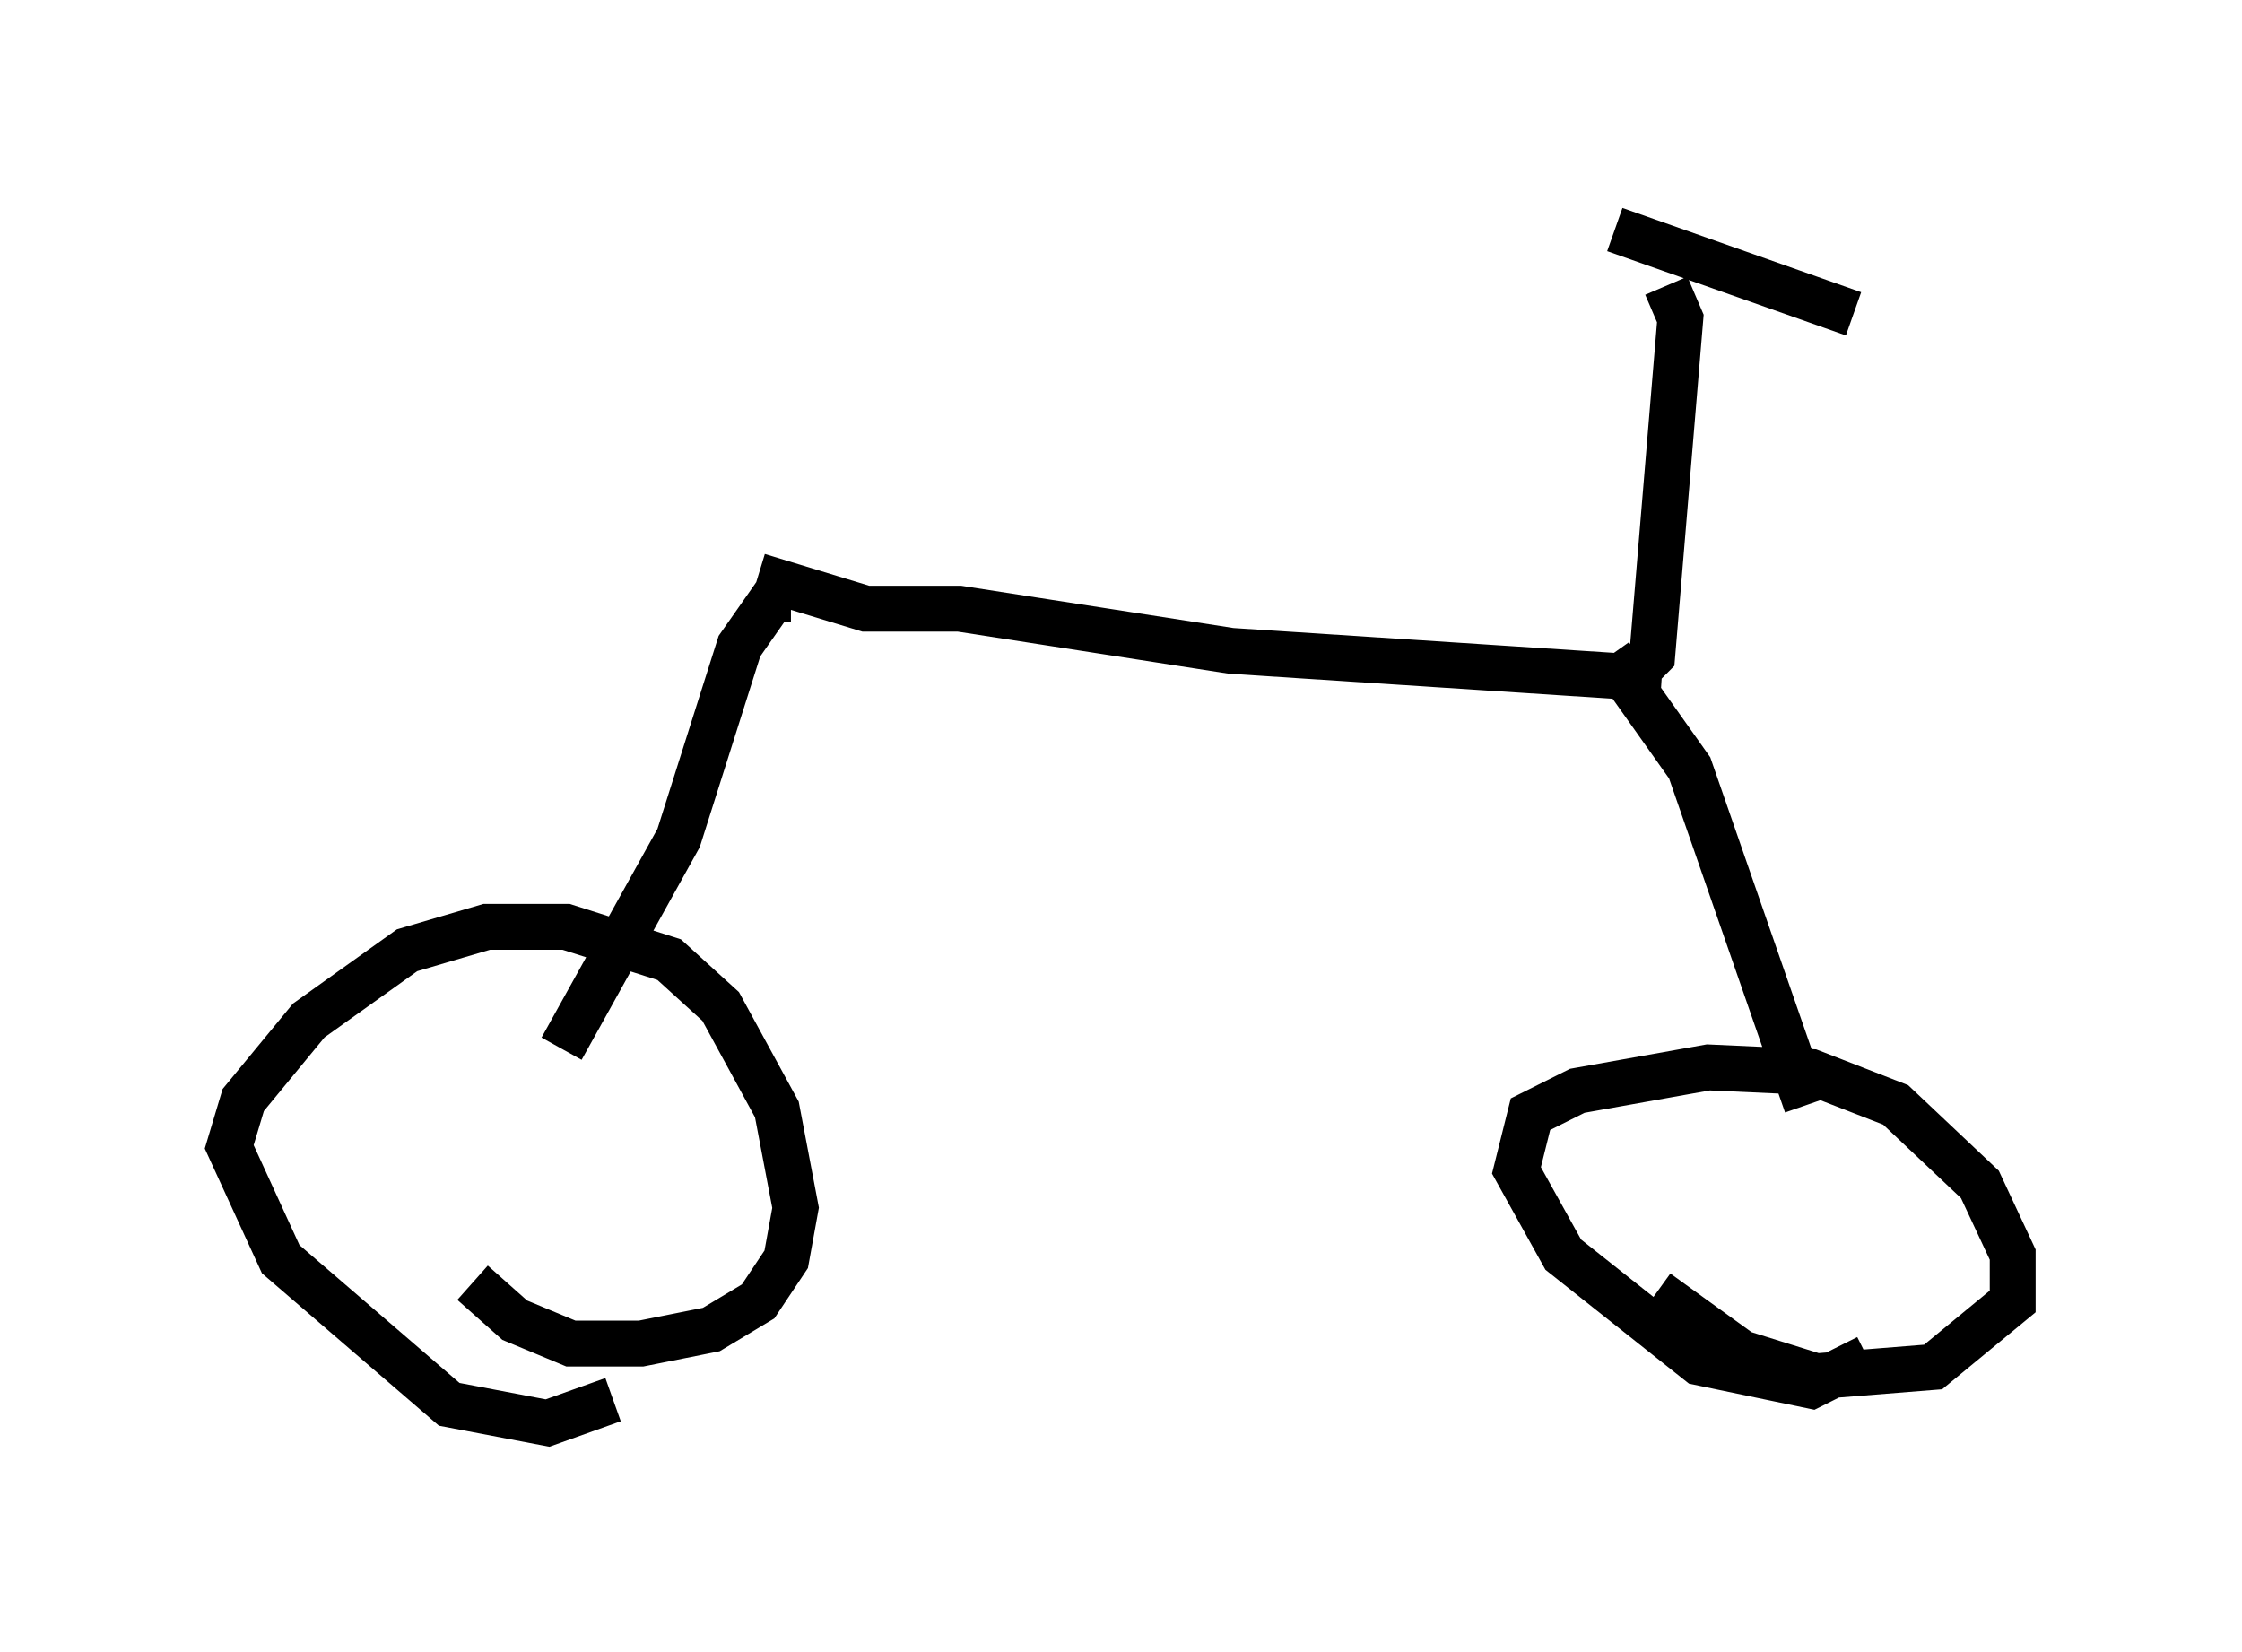 <?xml version="1.0" encoding="utf-8" ?>
<svg baseProfile="full" height="36.032" version="1.1" width="48.894" xmlns="http://www.w3.org/2000/svg" xmlns:ev="http://www.w3.org/2001/xml-events" xmlns:xlink="http://www.w3.org/1999/xlink"><defs /><rect fill="white" height="36.032" width="48.894" x="0" y="0" /><path d="M13.983, 29.909 m-0.613, 0.613 l-1.429, 0.51 -2.144, -0.408 l-3.675, -3.165 -1.123, -2.45 l0.306, -1.021 1.429, -1.735 l2.144, -1.531 1.735, -0.51 l1.735, 0.0 2.246, 0.715 l1.123, 1.021 1.225, 2.246 l0.408, 2.144 -0.204, 1.123 l-0.613, 0.919 -1.021, 0.613 l-1.531, 0.306 -1.531, 0.0 l-1.225, -0.51 -0.919, -0.817 m30.421, 1.633 l-1.225, 0.613 -2.45, -0.51 l-2.96, -2.348 -1.021, -1.838 l0.306, -1.225 1.021, -0.51 l2.858, -0.51 2.246, 0.102 l1.838, 0.715 1.838, 1.735 l0.715, 1.531 0.0, 1.021 l-1.735, 1.429 -2.552, 0.204 l-1.633, -0.51 -1.838, -1.327 m-23.888, -5.308 l2.552, -4.594 1.327, -4.185 l0.715, -1.021 0.408, 0.0 m-0.715, -0.51 l2.348, 0.715 2.042, 0.0 l5.921, 0.919 9.392, 0.613 m-1.123, -0.51 l1.735, 2.45 2.552, 7.35 m-3.879, -9.29 l0.51, -0.51 0.613, -7.35 l-0.306, -0.715 m-1.123, -1.225 l5.206, 1.838 " fill="none" stroke="black" stroke-width="1" /></svg>